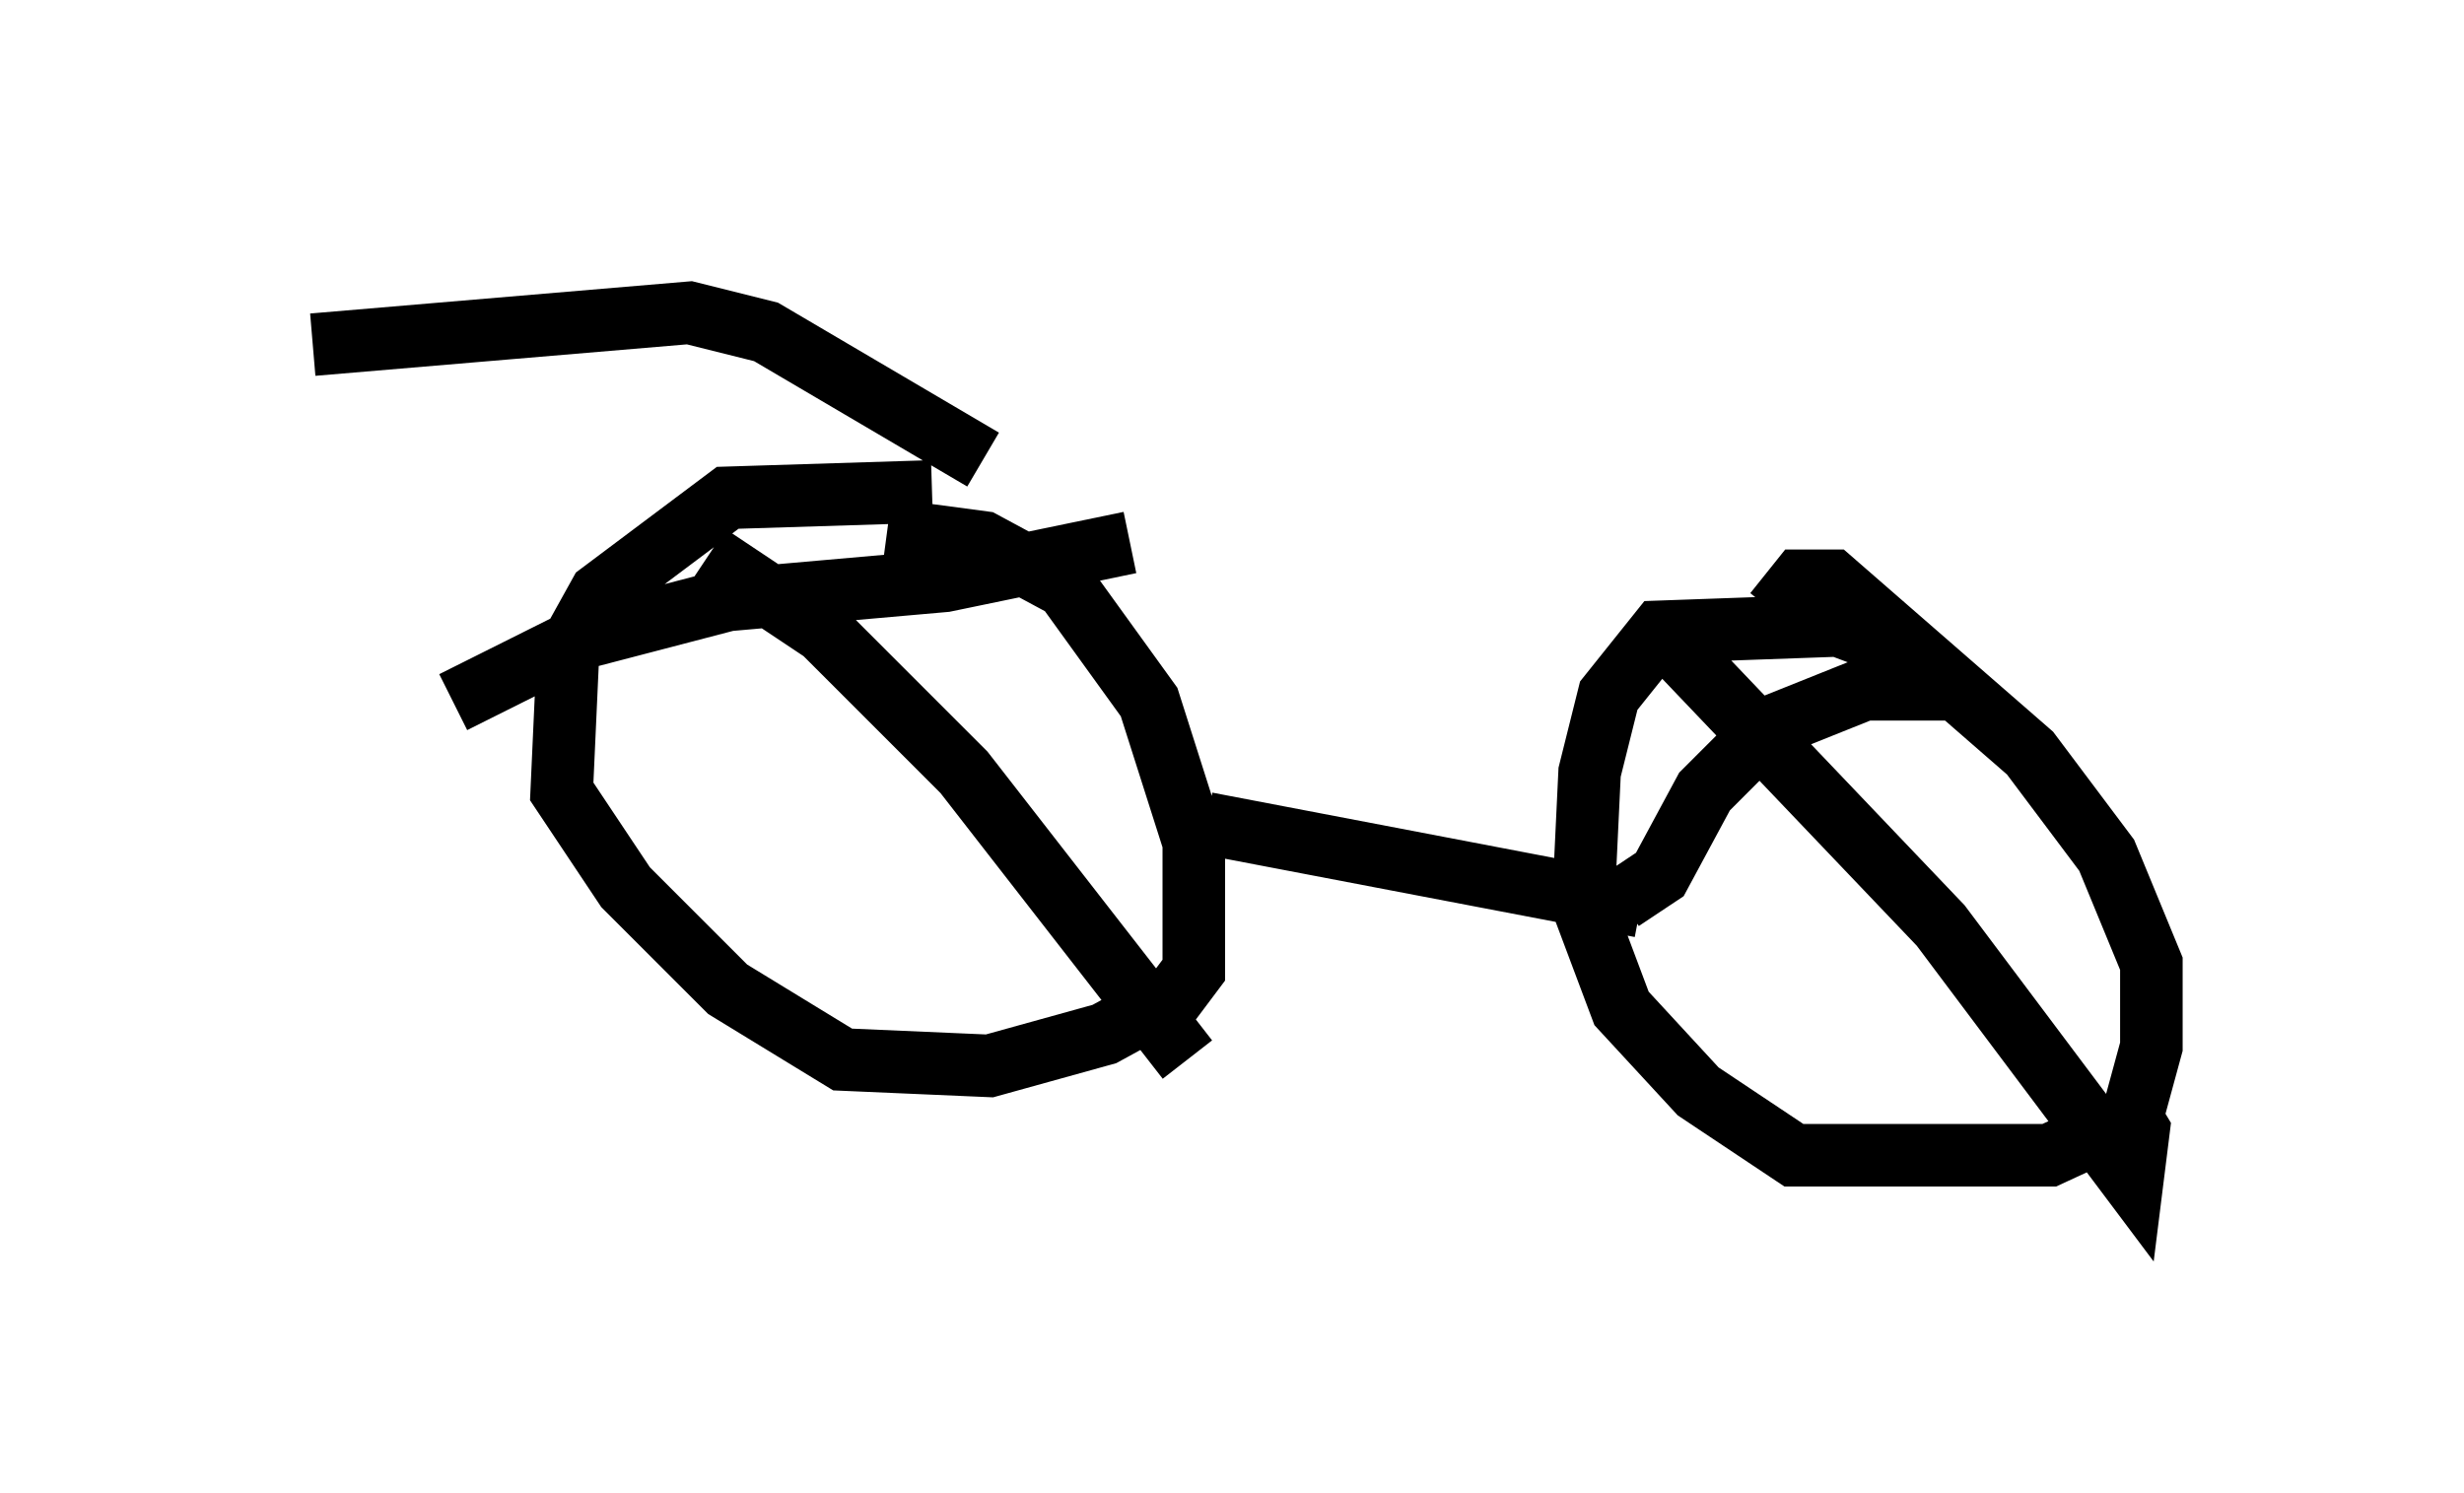<?xml version="1.0" encoding="utf-8" ?>
<svg baseProfile="full" height="23.883" version="1.1" width="39.4" xmlns="http://www.w3.org/2000/svg" xmlns:ev="http://www.w3.org/2001/xml-events" xmlns:xlink="http://www.w3.org/1999/xlink"><defs /><rect fill="white" height="23.883" width="39.4" x="0" y="0" /><path d="M17.863, 8.063 m-2.96, -0.204 l-3.267, 0.102 -2.042, 1.531 l-0.51, 0.919 -0.102, 2.246 l1.021, 1.531 1.633, 1.633 l1.838, 1.123 2.348, 0.102 l1.838, -0.51 1.123, -0.613 l0.306, -0.408 0.0, -2.042 l-0.715, -2.246 -1.327, -1.838 l-1.327, -0.715 -1.531, -0.204 m16.027, 1.838 l-0.817, -0.306 -2.858, 0.102 l-0.817, 1.021 -0.306, 1.225 l-0.102, 2.144 0.613, 1.633 l1.225, 1.327 1.531, 1.021 l4.083, 0.0 1.327, -0.613 l0.306, -1.123 0.0, -1.327 l-0.715, -1.735 -1.225, -1.633 l-3.165, -2.756 -0.51, 0.0 l-0.408, 0.51 m-9.086, 3.369 l6.942, 1.327 m0.613, -4.083 l4.185, 4.39 3.063, 4.083 l0.102, -0.817 -0.306, -0.51 m-2.654, -6.533 l-1.429, 0.0 -1.531, 0.613 l-1.021, 1.021 -0.715, 1.327 l-0.613, 0.408 m-14.598, -5.513 l1.838, 1.225 2.246, 2.246 l3.573, 4.594 m-0.919, -8.269 l-2.96, 0.613 -3.471, 0.306 l-2.348, 0.613 -2.042, 1.021 m-2.246, -5.717 l6.023, -0.51 1.225, 0.306 l3.471, 2.042 " fill="none" stroke="black" stroke-width="1" /></svg>